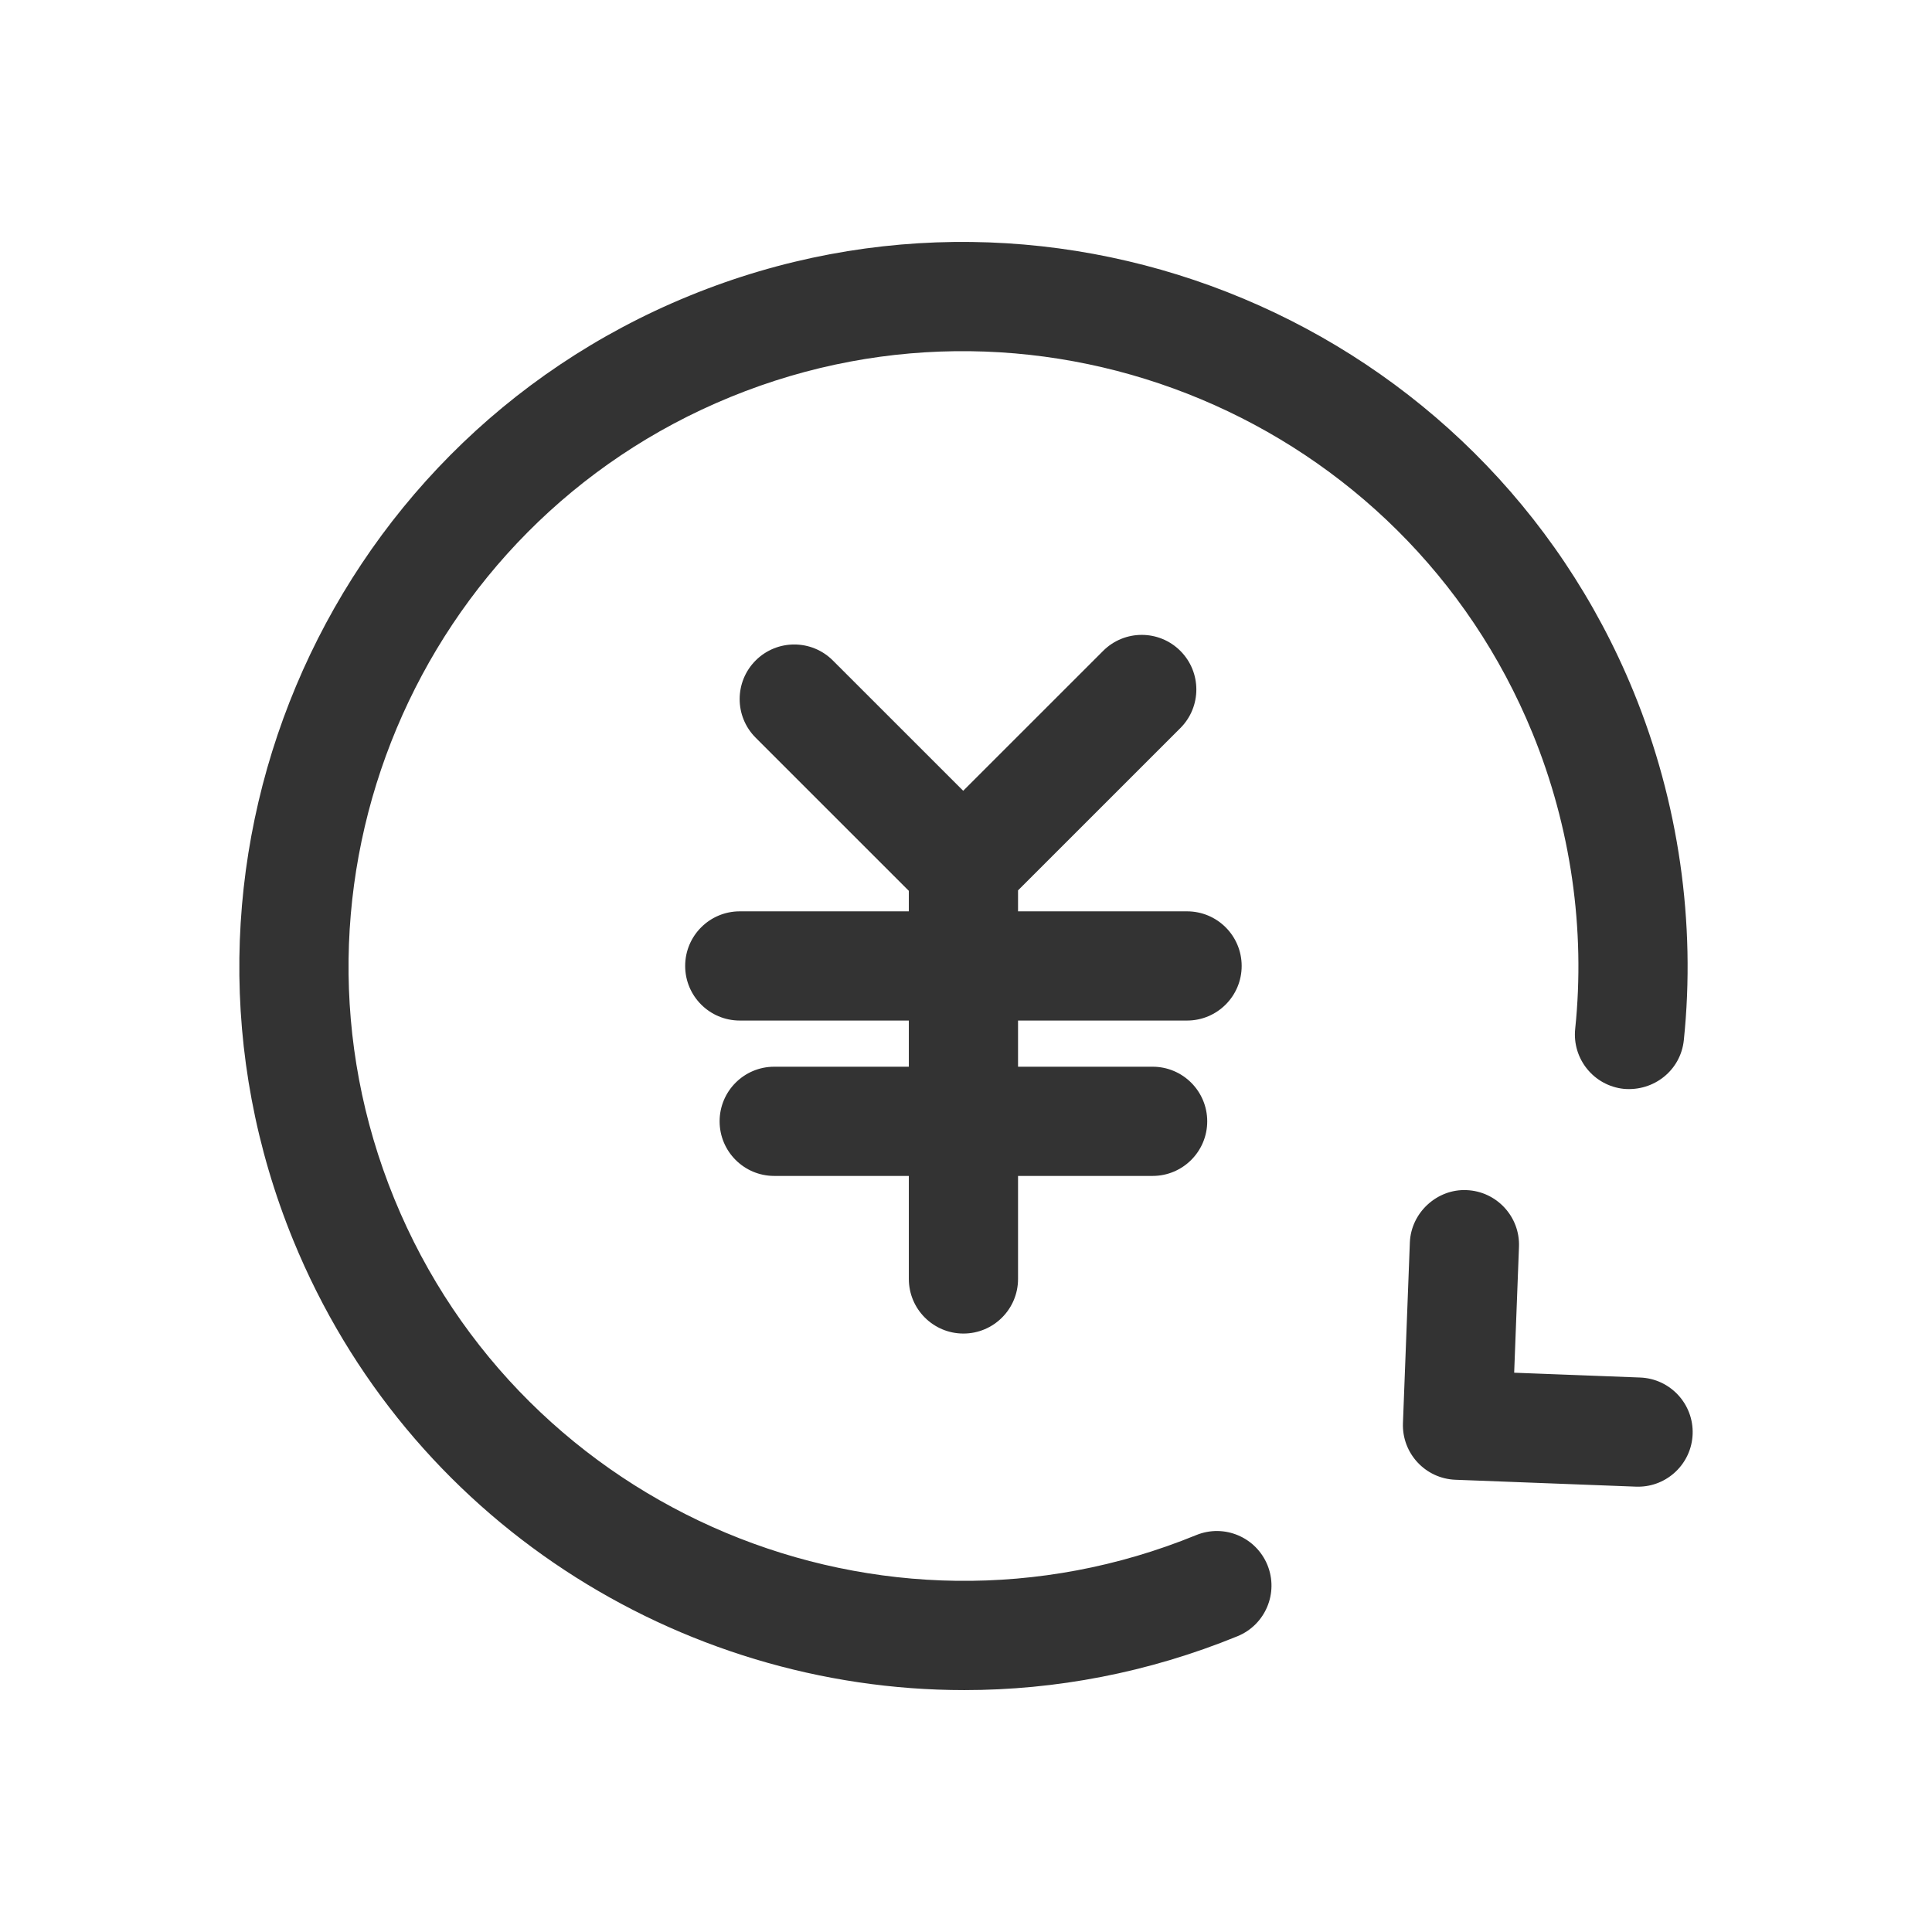 <?xml version="1.0" standalone="no"?><!DOCTYPE svg PUBLIC "-//W3C//DTD SVG 1.1//EN" "http://www.w3.org/Graphics/SVG/1.1/DTD/svg11.dtd"><svg class="icon" width="200px" height="200.00px" viewBox="0 0 1024 1024" version="1.1" xmlns="http://www.w3.org/2000/svg"><path fill="#333333" d="M511.112 895.785c-151.293 0-294.958-90.026-355.705-238.474-80.092-195.893 14.076-420.403 209.948-500.515 195.763-80.132 420.367 14.054 500.502 209.908 23.871 58.427 33.067 122.263 26.601 184.627-1.656 15.885-15.805 27.187-31.782 25.793-15.886-1.661-27.437-15.885-25.793-31.787 5.5-52.906-2.32-107.09-22.613-156.719-68.033-166.313-258.785-246.257-425.002-178.239-166.33 68.016-246.314 258.671-178.275 425.019 68.035 166.313 258.747 246.238 425.003 178.239 14.867-6.086 31.691 1.074 37.759 15.829 6.046 14.805-1.04 31.691-15.829 37.754C608.521 886.611 559.421 895.785 511.112 895.785M772.532 784.317c-0.376 0-0.751 0-1.128-0.016-15.958-0.621-28.414-14.055-27.811-30.036l3.657-95.675c0.619-15.958 14.487-28.488 30.03-27.806 15.959 0.621 28.414 14.055 27.811 30.031l-3.656 95.675C800.832 772.072 788.001 784.317 772.532 784.317M868.228 787.974c-0.376 0-0.75 0-1.131-0.017l-95.692-3.656c-15.958-0.603-28.414-14.055-27.811-30.031 0.621-15.958 14.19-28.3 30.034-27.811l95.693 3.657c15.959 0.603 28.414 14.054 27.811 30.03C896.529 775.73 883.698 787.974 868.228 787.974M610.915 623.264l-200.568 0c-15.976 0-28.938-12.961-28.938-28.938 0-15.981 12.962-28.942 28.938-28.942l200.568 0c15.976 0 28.938 12.961 28.938 28.942C639.853 610.304 626.891 623.264 610.915 623.264M629.172 540.91 392.09 540.91c-15.976 0-28.938-12.962-28.938-28.938 0-15.981 12.962-28.943 28.938-28.943l237.082 0c15.977 0 28.938 12.962 28.938 28.943C658.11 527.948 645.149 540.91 629.172 540.91M510.64 706.809c-15.976 0-28.938-12.962-28.938-28.943L481.702 455.541c0-15.981 12.962-28.943 28.938-28.943 15.976 0 28.943 12.962 28.943 28.943l0 222.325C539.582 693.847 526.616 706.809 510.64 706.809M510.64 489.115c-7.405 0-14.809-2.826-20.463-8.475l-89.664-89.65c-11.305-11.301-11.305-29.616 0-40.922 11.307-11.301 29.621-11.301 40.922 0l89.668 89.646c11.301 11.307 11.301 29.621 0 40.926C525.449 486.288 518.045 489.115 510.64 489.115M510.394 489.115c-7.405 0-14.809-2.826-20.463-8.475-11.301-11.305-11.301-29.62 0-40.926l94.754-94.732c11.305-11.305 29.62-11.305 40.926 0 11.301 11.302 11.301 29.617 0 40.922l-94.753 94.736C525.206 486.288 517.8 489.115 510.394 489.115" /></svg>